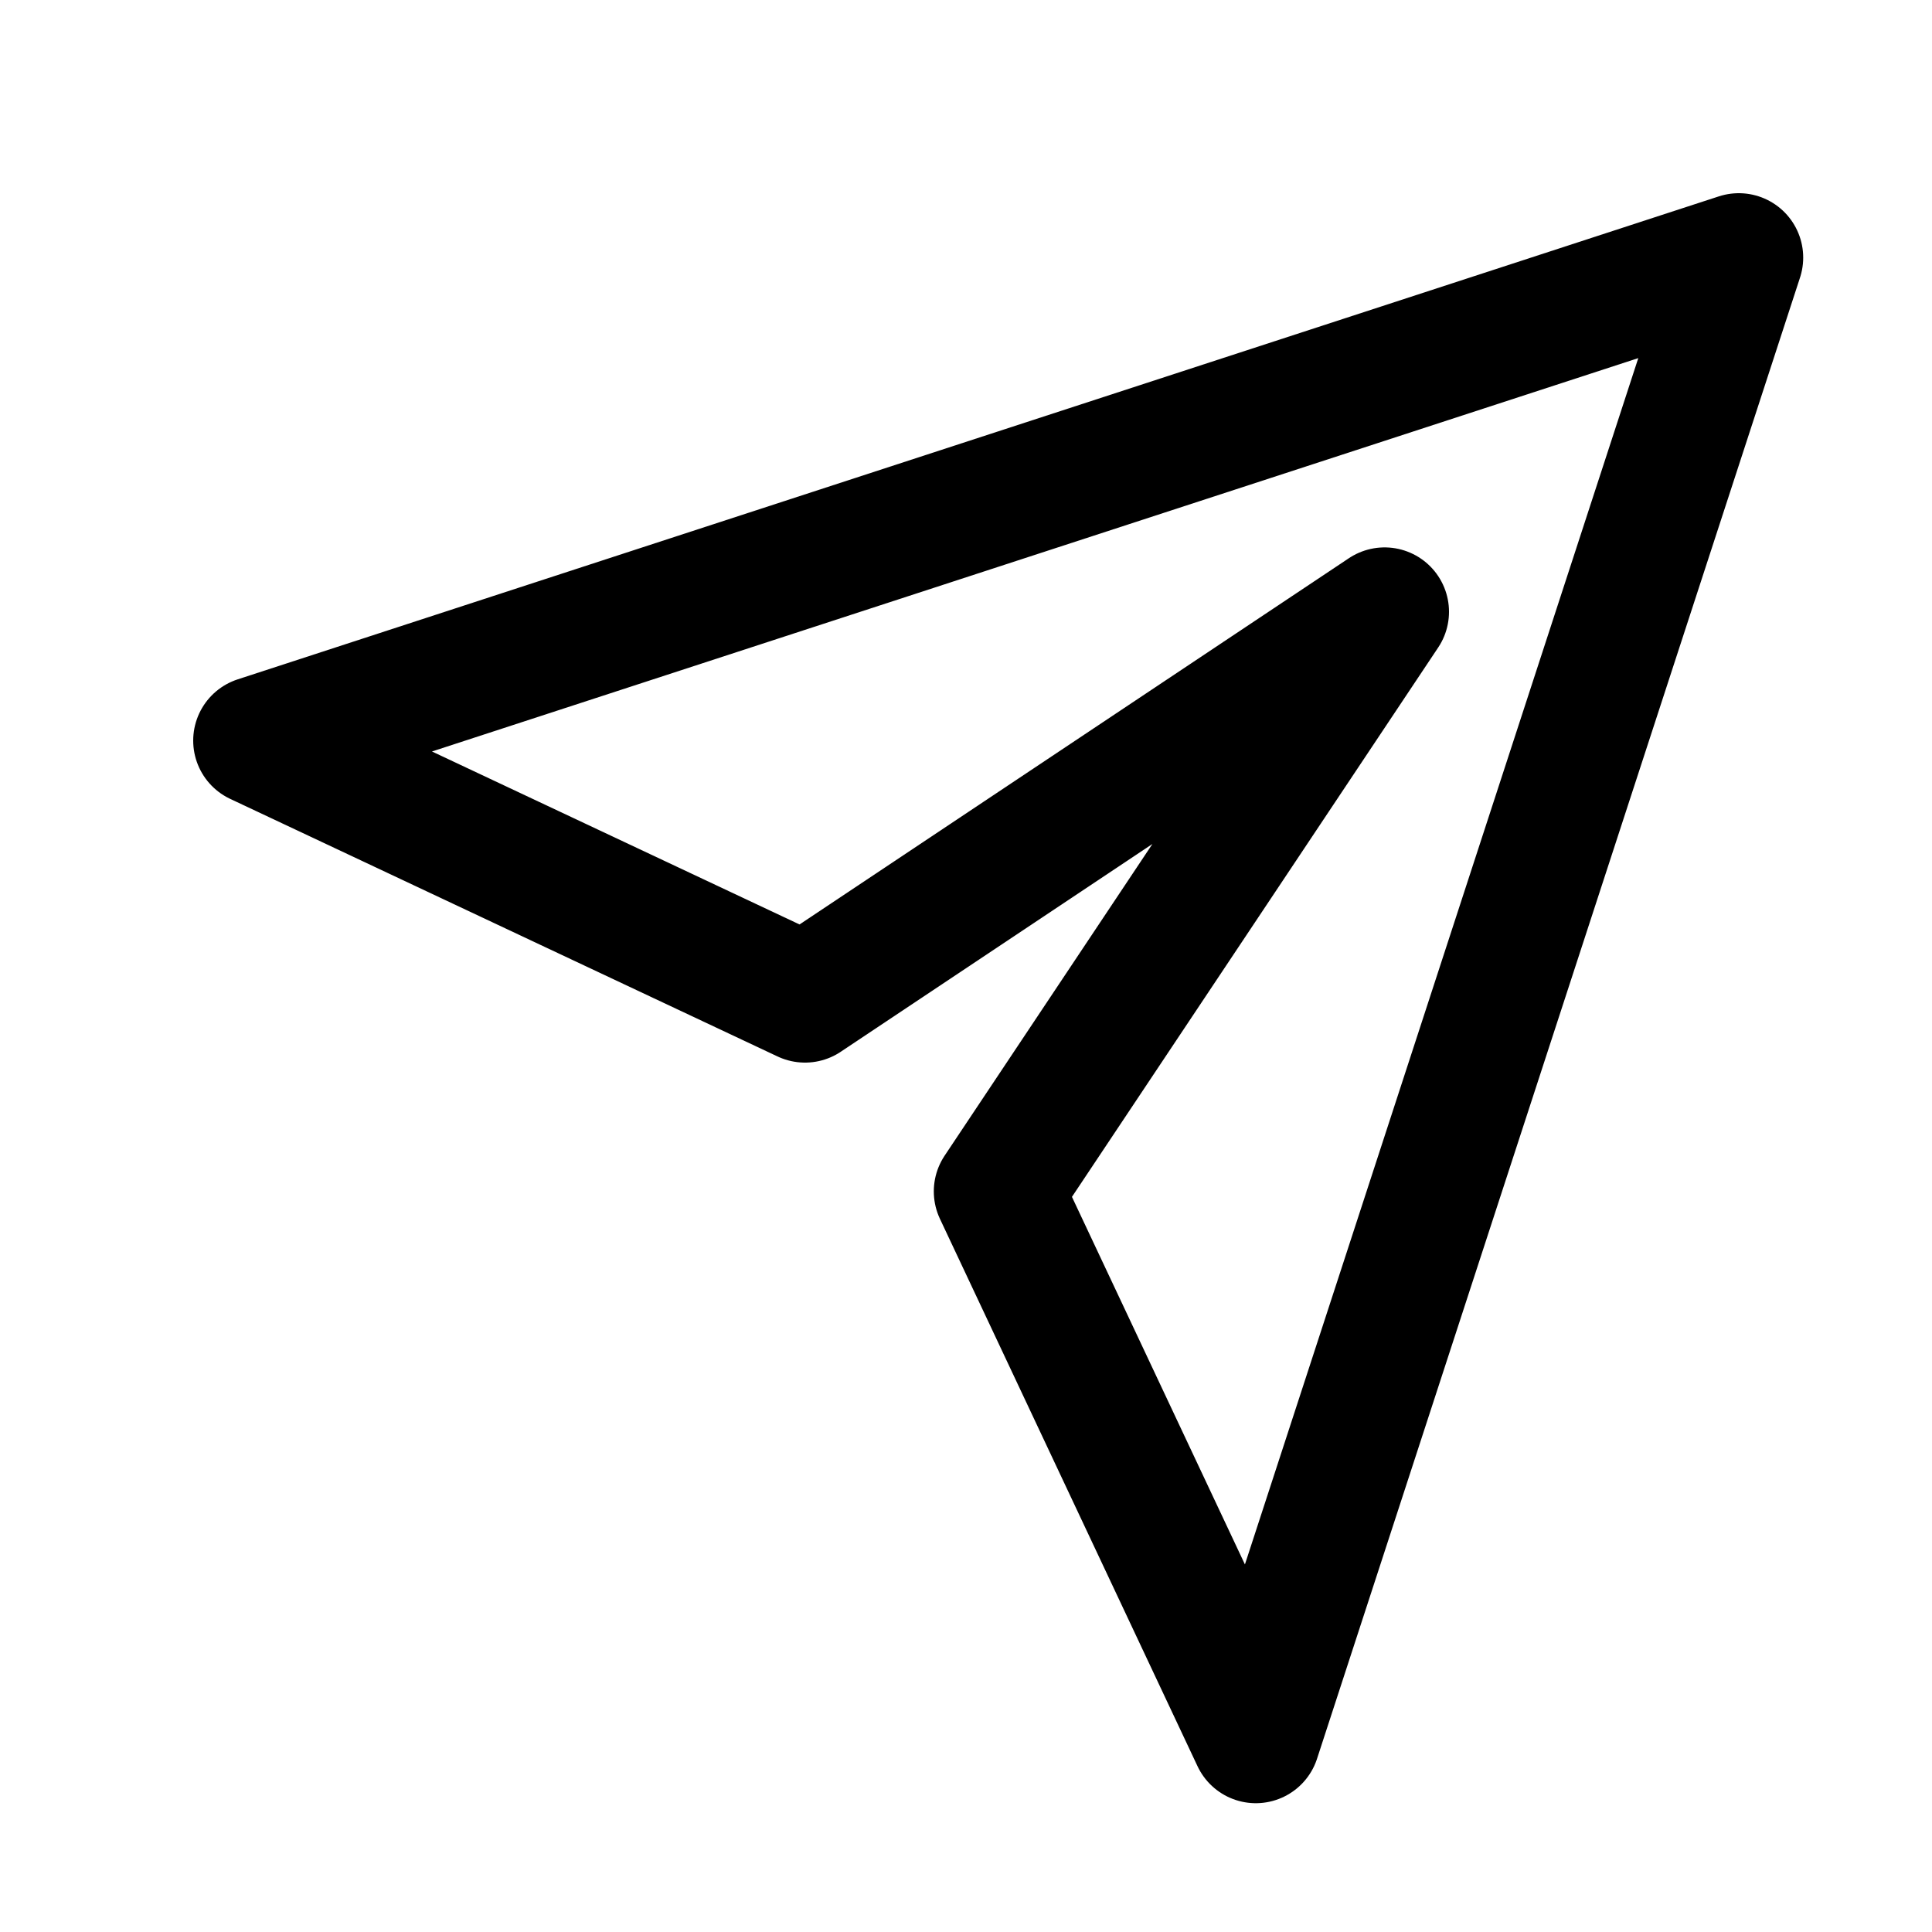 <svg width="30" xmlns="http://www.w3.org/2000/svg" height="30" fill="none"><rect width="100%" height="100%" fill="#808080" stroke="none"/><defs><clipPath id="a" class="frame-clip frame-clip-def"><rect rx="0" ry="0" width="30" height="30" transform="matrix(1, 0, 0, 1, 0, 0)"/></clipPath></defs><g class="frame-container-wrapper"><g class="frame-container-blur"><g clip-path="url(#a)" class="frame-container-shadows"><g class="fills"><rect width="30" height="30" class="frame-background" transform="matrix(1, 0, 0, 1, 0, 0)" style="fill: rgb(255, 255, 255); fill-opacity: 1;" ry="0" rx="0"/></g><g class="frame-children"><path d="M27.000,4.000L4.000,11.500L12.500,15.500L21.500,9.500L15.500,18.500L19.500,27.000L27.000,4.000ZZ" style="fill: none;" class="fills"/><g stroke-linejoin="round" class="strokes"><path d="M27.000,4.000L4.000,11.500L12.500,15.500L21.500,9.500L15.500,18.500L19.500,27.000L27.000,4.000ZZ" style="fill: none; stroke-width: 2; stroke: rgb(0, 0, 0); stroke-opacity: 1;" class="stroke-shape"/></g></g></g></g></g></svg>